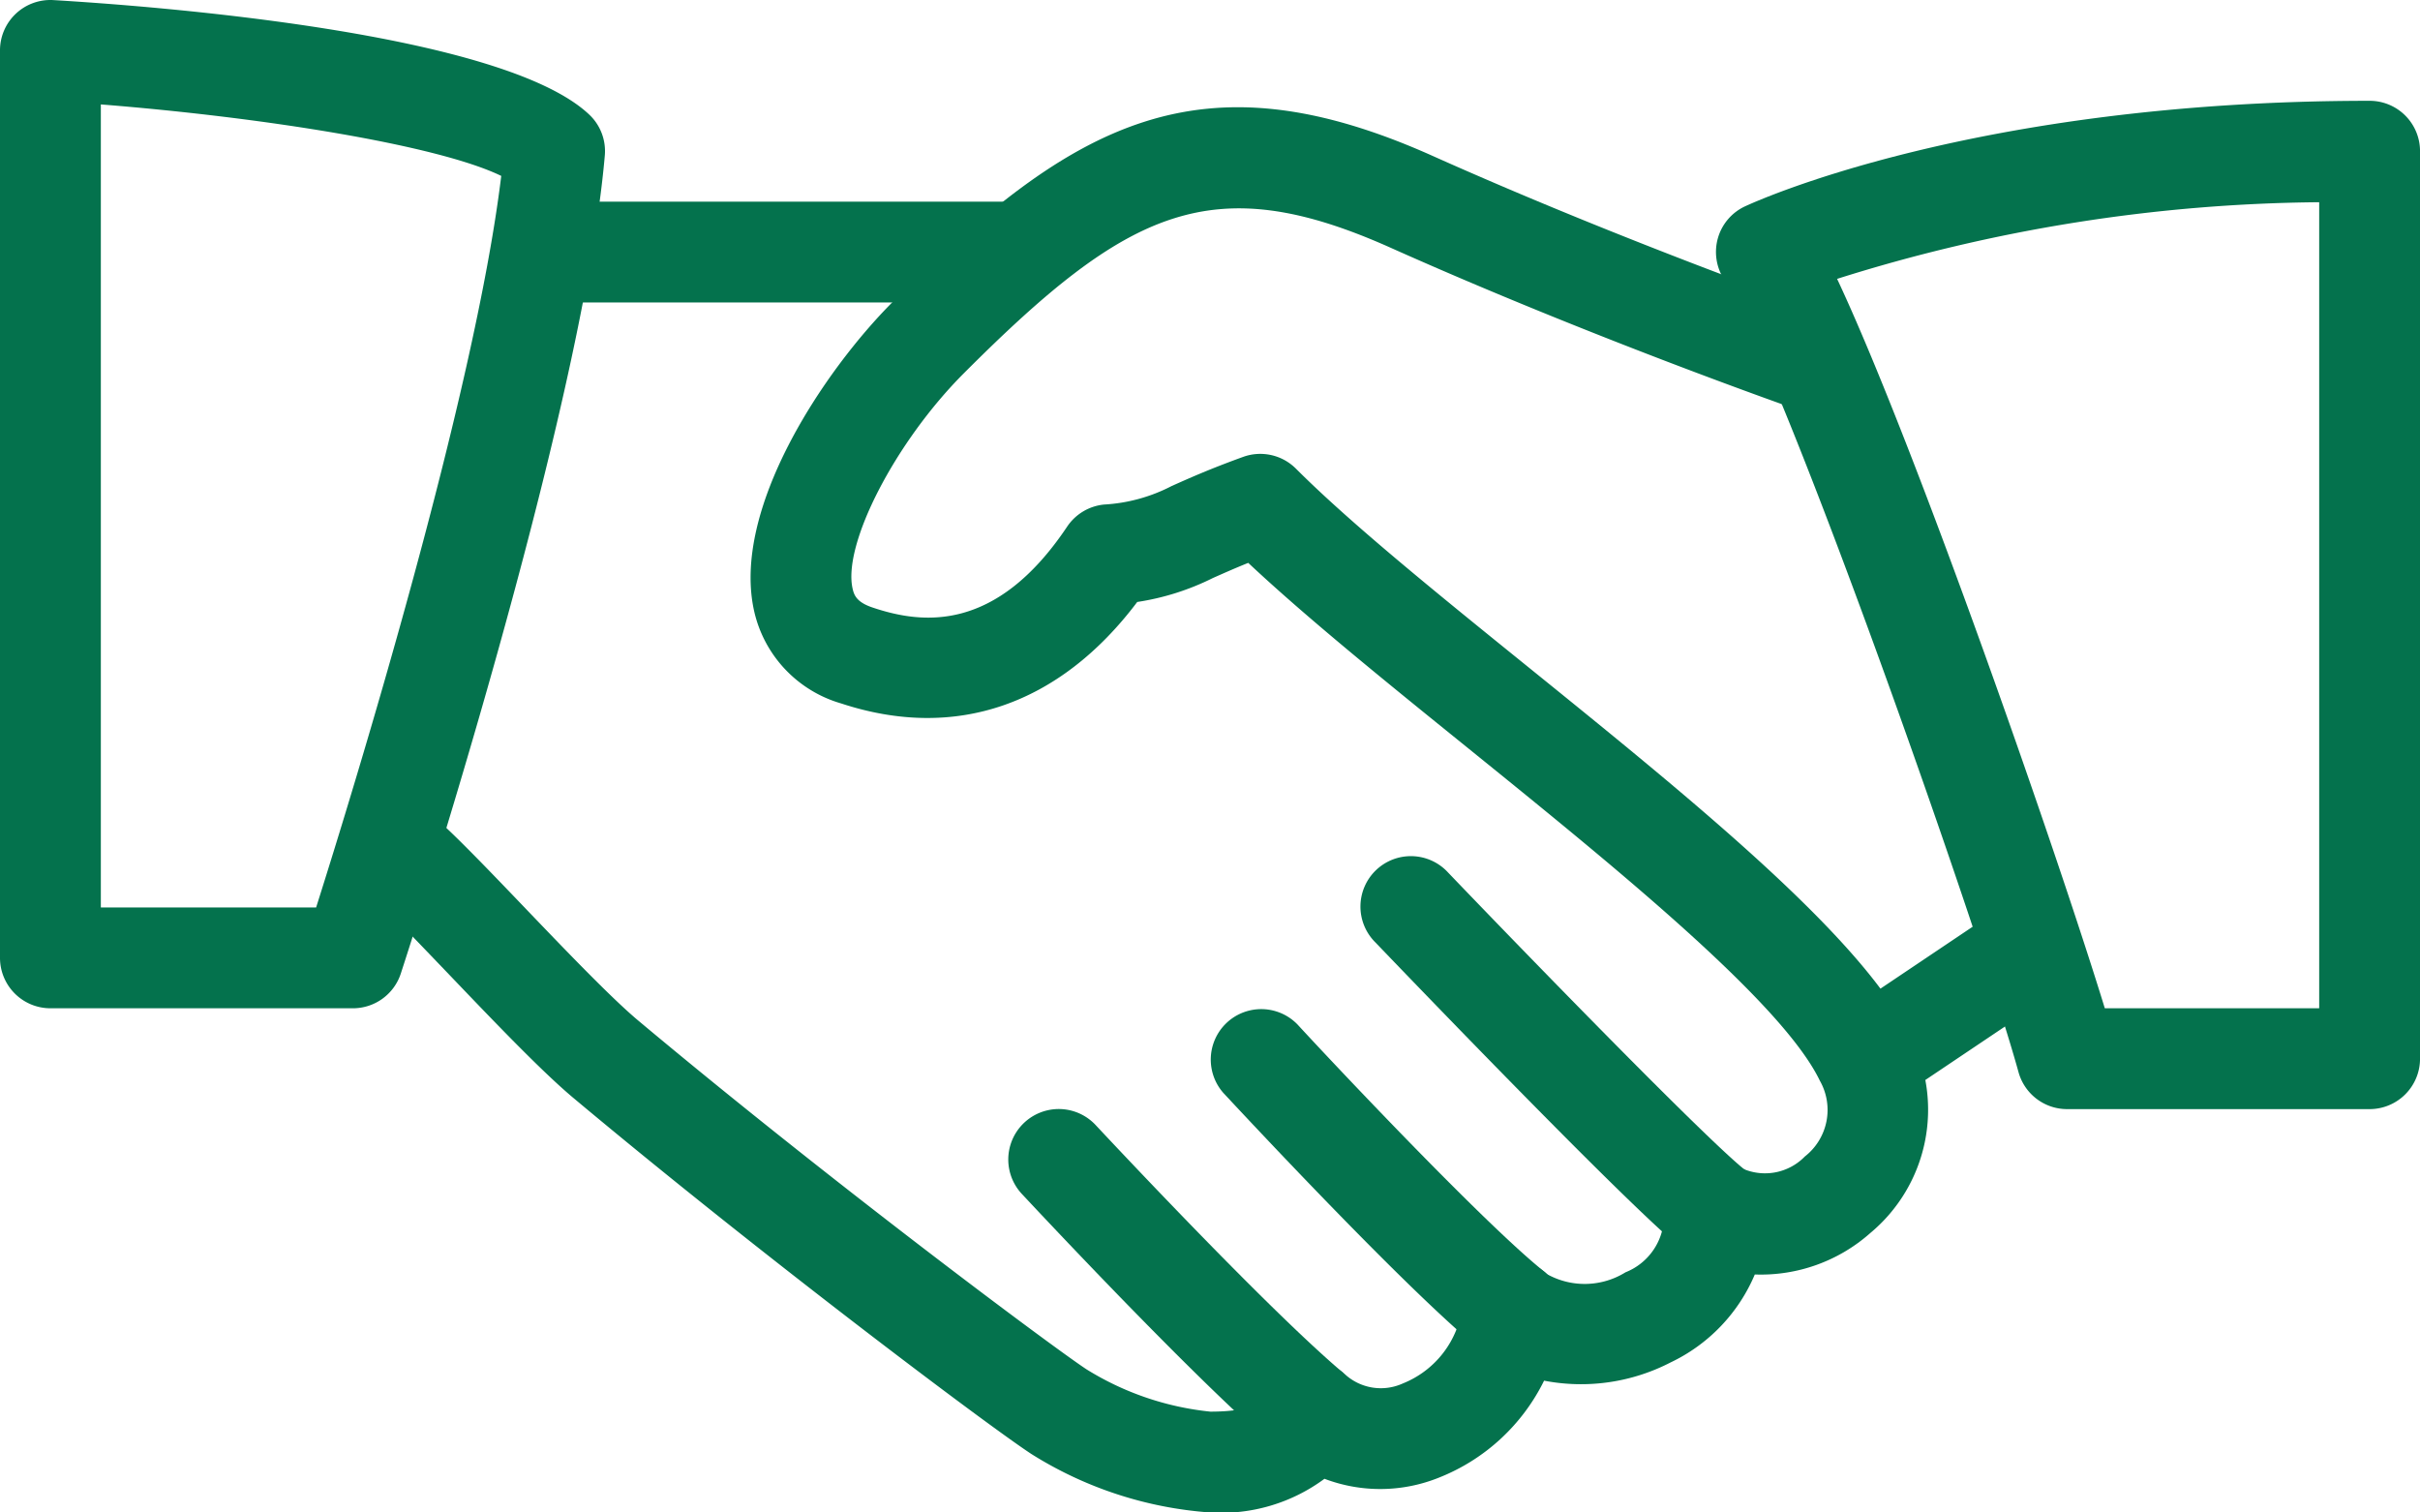 <svg id="hand-shake" xmlns="http://www.w3.org/2000/svg" width="75.428" height="47.141" viewBox="0 0 75.428 47.141">
  <g id="Group_524" data-name="Group 524" transform="translate(10.996 3.338)">
    <g id="Group_523" data-name="Group 523">
      <path id="Path_1305" data-name="Path 1305" d="M123.2,147.644c-1.48-3.086-6.776-7.37-11.892-11.509-2.854-2.307-5.55-4.488-7.269-6.207a1.571,1.571,0,0,0-1.644-.368c-1.059.383-1.713.679-2.228.908a5.2,5.2,0,0,1-2.109.578,1.571,1.571,0,0,0-1.15.688c-2.222,3.322-4.523,3.039-6.059,2.524-.49-.163-.578-.374-.625-.575-.33-1.38,1.326-4.592,3.473-6.738,5.107-5.11,7.741-6.389,13.3-3.9,6.311,2.822,12.634,5.032,12.7,5.054a1.572,1.572,0,1,0,1.034-2.97c-.063-.022-6.26-2.187-12.446-4.956-7.206-3.221-11.16-1.1-16.808,4.551-2.15,2.15-5.069,6.5-4.315,9.689a3.887,3.887,0,0,0,2.7,2.832c3.561,1.175,6.81.05,9.23-3.162a7.933,7.933,0,0,0,2.36-.748c.3-.132.641-.286,1.1-.471,1.8,1.688,4.224,3.652,6.779,5.717,4.62,3.737,9.859,7.973,11.038,10.425a1.841,1.841,0,0,1-.468,2.36,1.732,1.732,0,0,1-1.936.38,1.571,1.571,0,0,0-2.454,1.461,1.9,1.9,0,0,1-1.2,1.769,2.412,2.412,0,0,1-2.448.057,1.571,1.571,0,0,0-2.637,1,2.986,2.986,0,0,1-1.854,2.407,1.657,1.657,0,0,1-1.8-.28,1.59,1.59,0,0,0-1.436-.365,1.569,1.569,0,0,0-1.1.99c-.06.157-.195.534-1.666.534A9.049,9.049,0,0,1,97.51,158c-1.1-.726-8.021-5.886-13.995-10.89-.839-.707-2.291-2.222-3.573-3.561-1.138-1.188-2.178-2.266-2.712-2.718a1.572,1.572,0,1,0-2.03,2.4c.487.412,1.43,1.408,2.47,2.492,1.4,1.464,2.85,2.979,3.825,3.8,5.852,4.9,12.886,10.189,14.287,11.11a12.056,12.056,0,0,0,5.579,1.829,5.408,5.408,0,0,0,3.567-1.05,4.892,4.892,0,0,0,3.573-.038,6.19,6.19,0,0,0,3.272-3.02,6.077,6.077,0,0,0,3.944-.569,5.332,5.332,0,0,0,2.624-2.741,5.139,5.139,0,0,0,3.6-1.292A5,5,0,0,0,123.2,147.644Z" transform="translate(-74.642 -118.658)" fill="#04724d"/>
    </g>
  </g>
  <g id="Group_526" data-name="Group 526" transform="translate(15.714 6.285)">
    <g id="Group_525" data-name="Group 525">
      <path id="Path_1306" data-name="Path 1306" d="M122.38,138.663H108.237a1.571,1.571,0,1,0,0,3.143H122.38a1.571,1.571,0,1,0,0-3.143Z" transform="translate(-106.666 -138.663)" fill="#04724d"/>
    </g>
  </g>
  <g id="Group_528" data-name="Group 528" transform="translate(56.69 28.282)">
    <g id="Group_527" data-name="Group 527">
      <path id="Path_1307" data-name="Path 1307" d="M392.281,288.675a1.567,1.567,0,0,0-2.181-.427l-4.595,3.086a1.572,1.572,0,0,0,1.754,2.609l4.595-3.086A1.573,1.573,0,0,0,392.281,288.675Z" transform="translate(-384.811 -287.977)" fill="#04724d"/>
    </g>
  </g>
  <g id="Group_530" data-name="Group 530" transform="translate(42.43 26.711)">
    <g id="Group_529" data-name="Group 529">
      <path id="Path_1308" data-name="Path 1308" d="M299.99,287.084c-1.125-.886-6.157-6.037-9.268-9.281a1.572,1.572,0,1,0-2.269,2.175c.808.842,7.932,8.269,9.589,9.576a1.565,1.565,0,0,0,.971.336,1.588,1.588,0,0,0,1.238-.6A1.57,1.57,0,0,0,299.99,287.084Z" transform="translate(-288.016 -277.317)" fill="#04724d"/>
    </g>
  </g>
  <g id="Group_532" data-name="Group 532" transform="translate(37.715 31.428)">
    <g id="Group_531" data-name="Group 531" transform="translate(0 0)">
      <path id="Path_1309" data-name="Path 1309" d="M266.416,317.539c-1.883-1.505-6.612-6.531-7.681-7.694a1.573,1.573,0,0,0-2.316,2.128c.057.06,5.7,6.154,8.033,8.021a1.572,1.572,0,0,0,1.964-2.455Z" transform="translate(-256.005 -309.337)" fill="#04724d"/>
    </g>
  </g>
  <g id="Group_534" data-name="Group 534" transform="translate(31.43 34.567)">
    <g id="Group_533" data-name="Group 533">
      <path id="Path_1310" data-name="Path 1310" d="M223.785,338.872c-2.241-1.889-6.826-6.77-7.722-7.728a1.572,1.572,0,1,0-2.3,2.147c1.289,1.38,5.676,6.031,7.992,7.986a1.572,1.572,0,0,0,2.027-2.4Z" transform="translate(-213.343 -330.644)" fill="#04724d"/>
    </g>
  </g>
  <g id="Group_536" data-name="Group 536">
    <g id="Group_535" data-name="Group 535">
      <path id="Path_1311" data-name="Path 1311" d="M18.367,99.576C15.673,97.024,4.9,96.2,1.666,96.006A1.57,1.57,0,0,0,0,97.574v28.285a1.572,1.572,0,0,0,1.571,1.571H11a1.57,1.57,0,0,0,1.493-1.084c.229-.7,5.645-17.323,6.358-25.495A1.563,1.563,0,0,0,18.367,99.576ZM9.853,124.288H3.143V99.258c5.051.4,10.5,1.267,12.48,2.228C14.79,108.369,11.022,120.6,9.853,124.288Z" transform="translate(0 -96.003)" fill="#04724d"/>
    </g>
  </g>
  <g id="Group_538" data-name="Group 538" transform="translate(53.484 3.142)">
    <g id="Group_537" data-name="Group 537" transform="translate(0 0)">
      <path id="Path_1312" data-name="Path 1312" d="M383.419,117.33c-12.339,0-19.184,3.159-19.47,3.291a1.564,1.564,0,0,0-.839.977,1.585,1.585,0,0,0,.173,1.276c1.942,3.127,8.024,20.494,9.193,24.731a1.571,1.571,0,0,0,1.515,1.153h9.428a1.572,1.572,0,0,0,1.572-1.571V118.9A1.57,1.57,0,0,0,383.419,117.33Zm-1.571,28.285h-6.682c-1.49-4.853-5.89-17.506-8.344-22.735a51.182,51.182,0,0,1,15.026-2.389Z" transform="translate(-363.046 -117.33)" fill="#04724d"/>
    </g>
  </g>
</svg>
